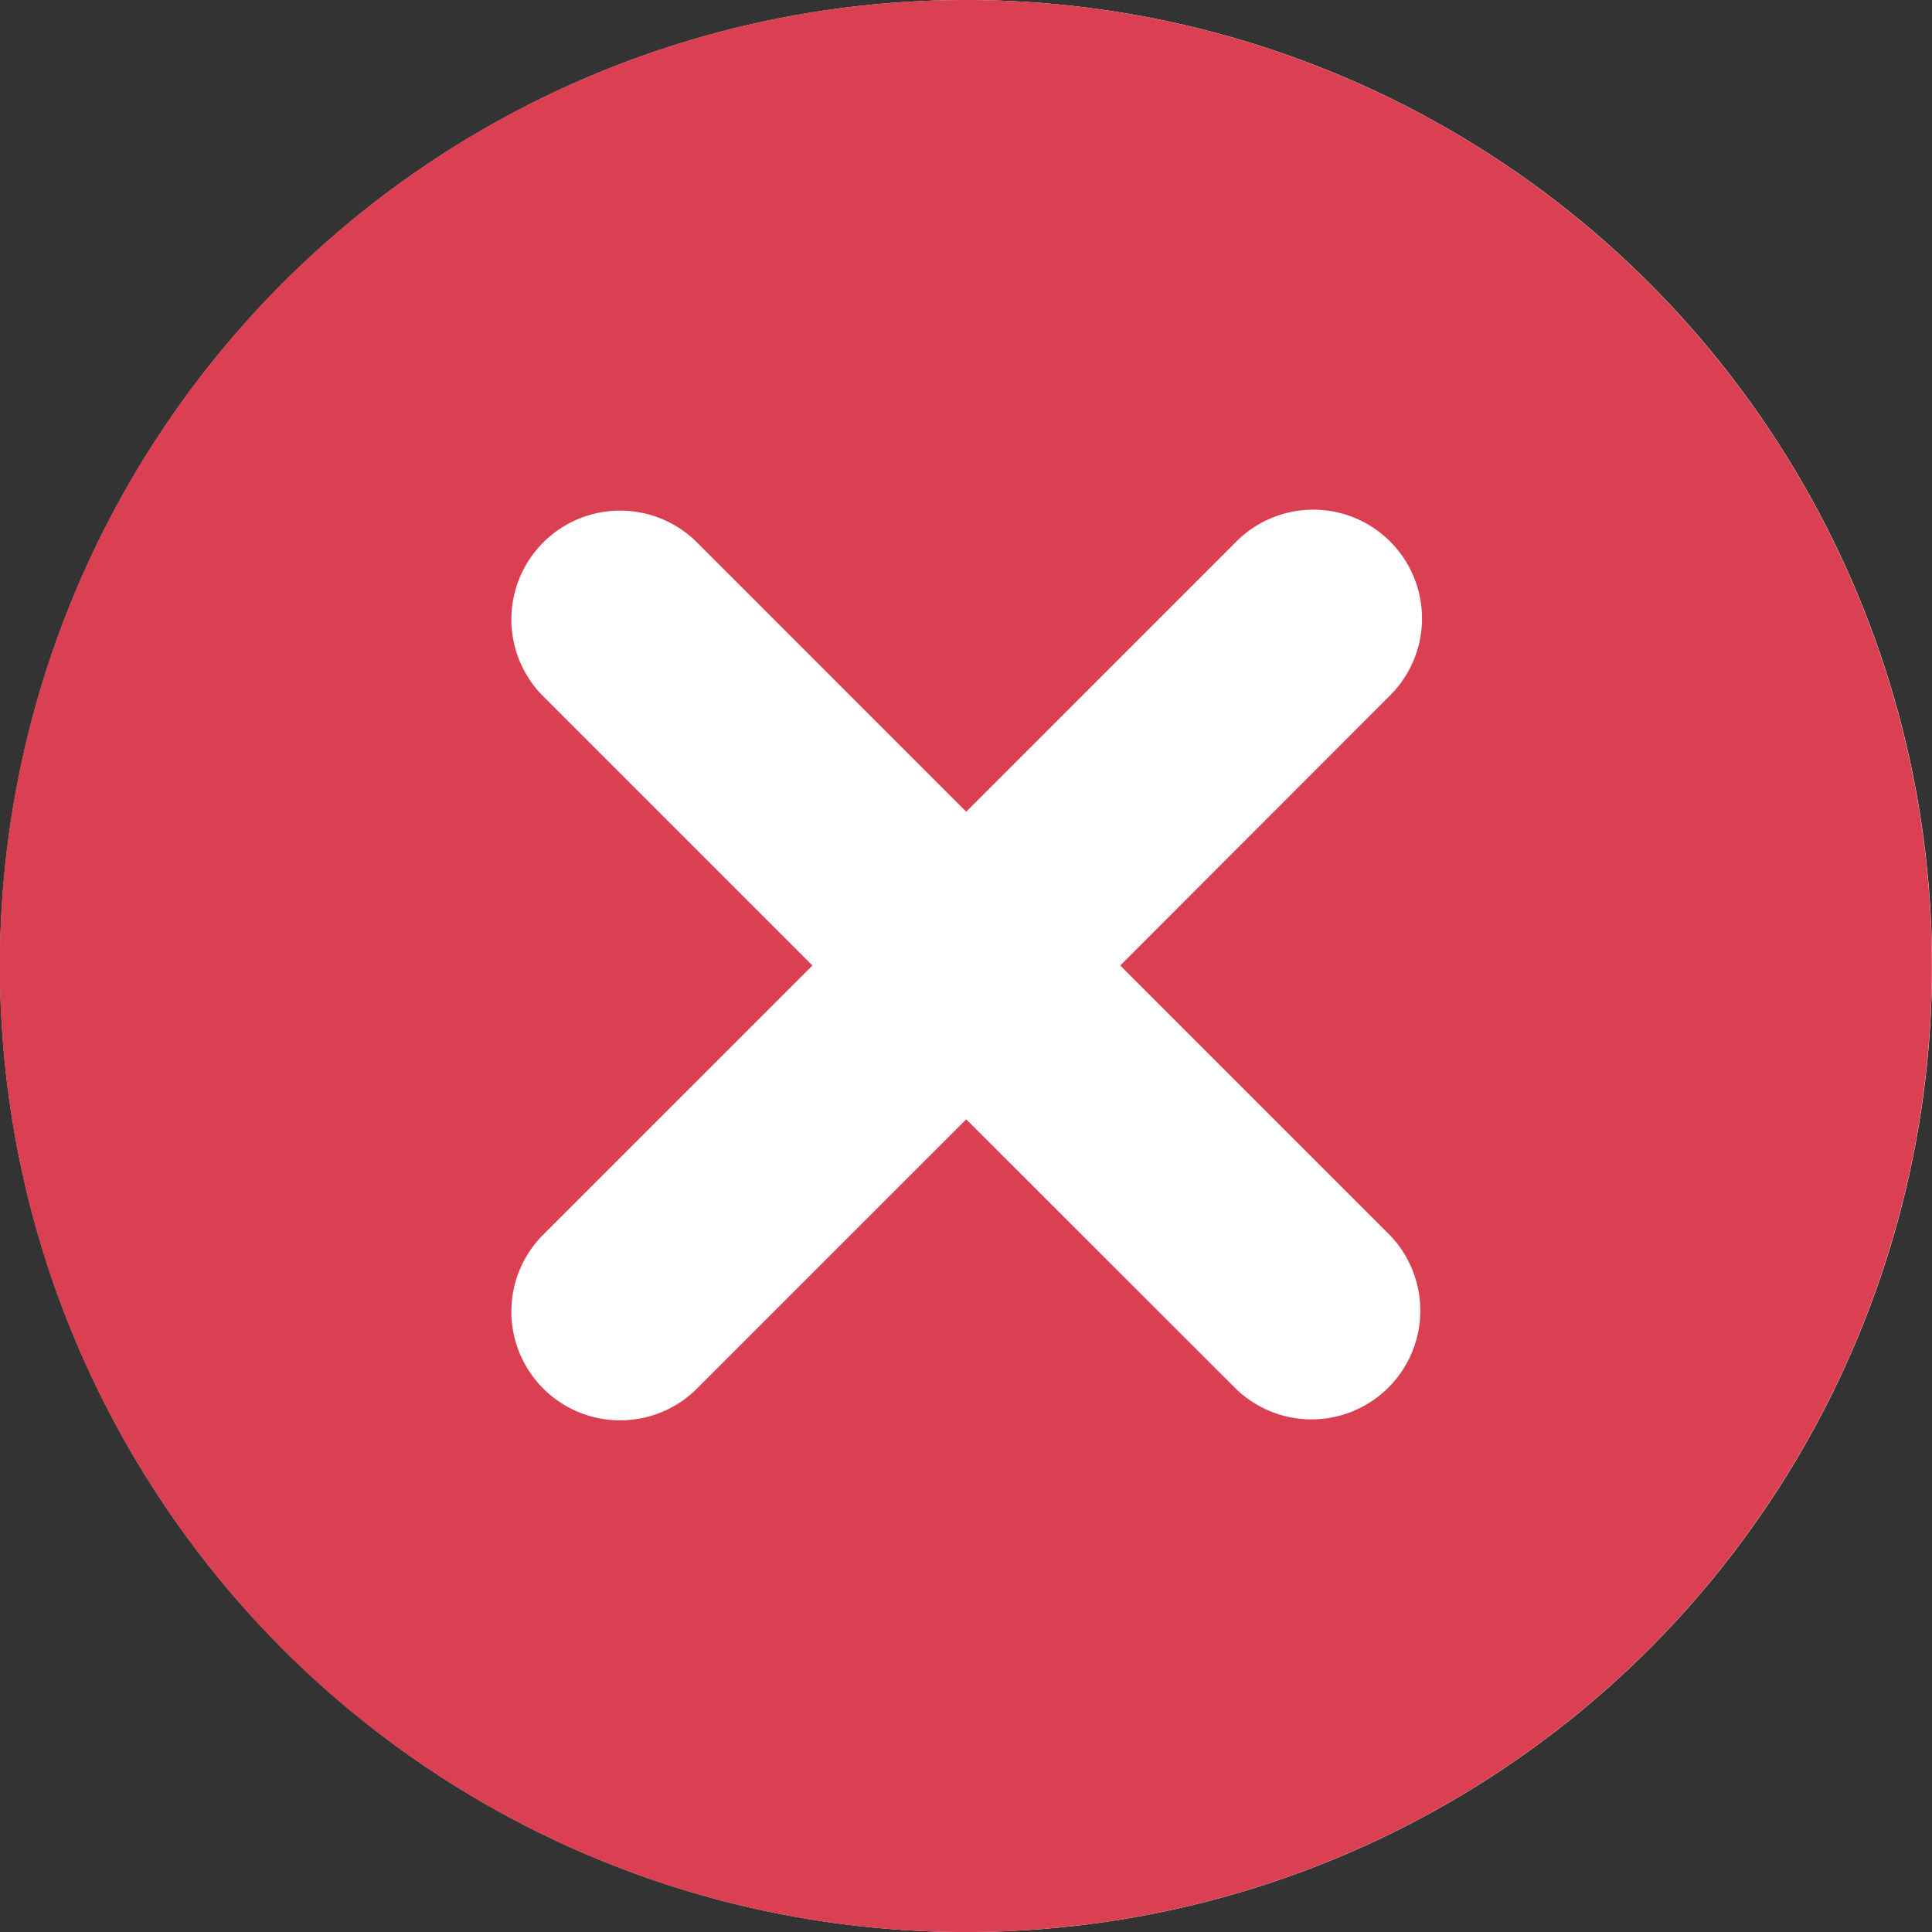 <svg xmlns="http://www.w3.org/2000/svg" width="37.531" height="37.531" viewBox="0 0 37.531 37.531">
  <rect x="0" y="0" width="37.531" height="37.531" fill="#333333" stroke="none"/>
<defs>
    <style>
      .cls-1 {
        fill: #fff;
      }

      .cls-2 {
        fill: #db4052;
        fill-rule: evenodd;
      }
    </style>
  </defs>
  <ellipse id="close_copy" data-name="close copy" class="cls-1" cx="18.766" cy="18.766" rx="18.766" ry="18.766"/>
  <path id="close_copy-2" data-name="close copy" class="cls-2" d="M240.7,309.094a18.766,18.766,0,1,1-18.766,18.765A18.765,18.765,0,0,1,240.7,309.094Zm0.008,21.744-5.229,5.229a2.113,2.113,0,1,1-2.988-2.989l5.229-5.228-5.229-5.229a2.113,2.113,0,1,1,2.988-2.989l5.229,5.23,5.229-5.23a2.113,2.113,0,1,1,2.987,2.989L243.7,327.85l5.228,5.228a2.113,2.113,0,0,1-2.987,2.989Z" transform="translate(-221.938 -309.094)"/>
</svg>
